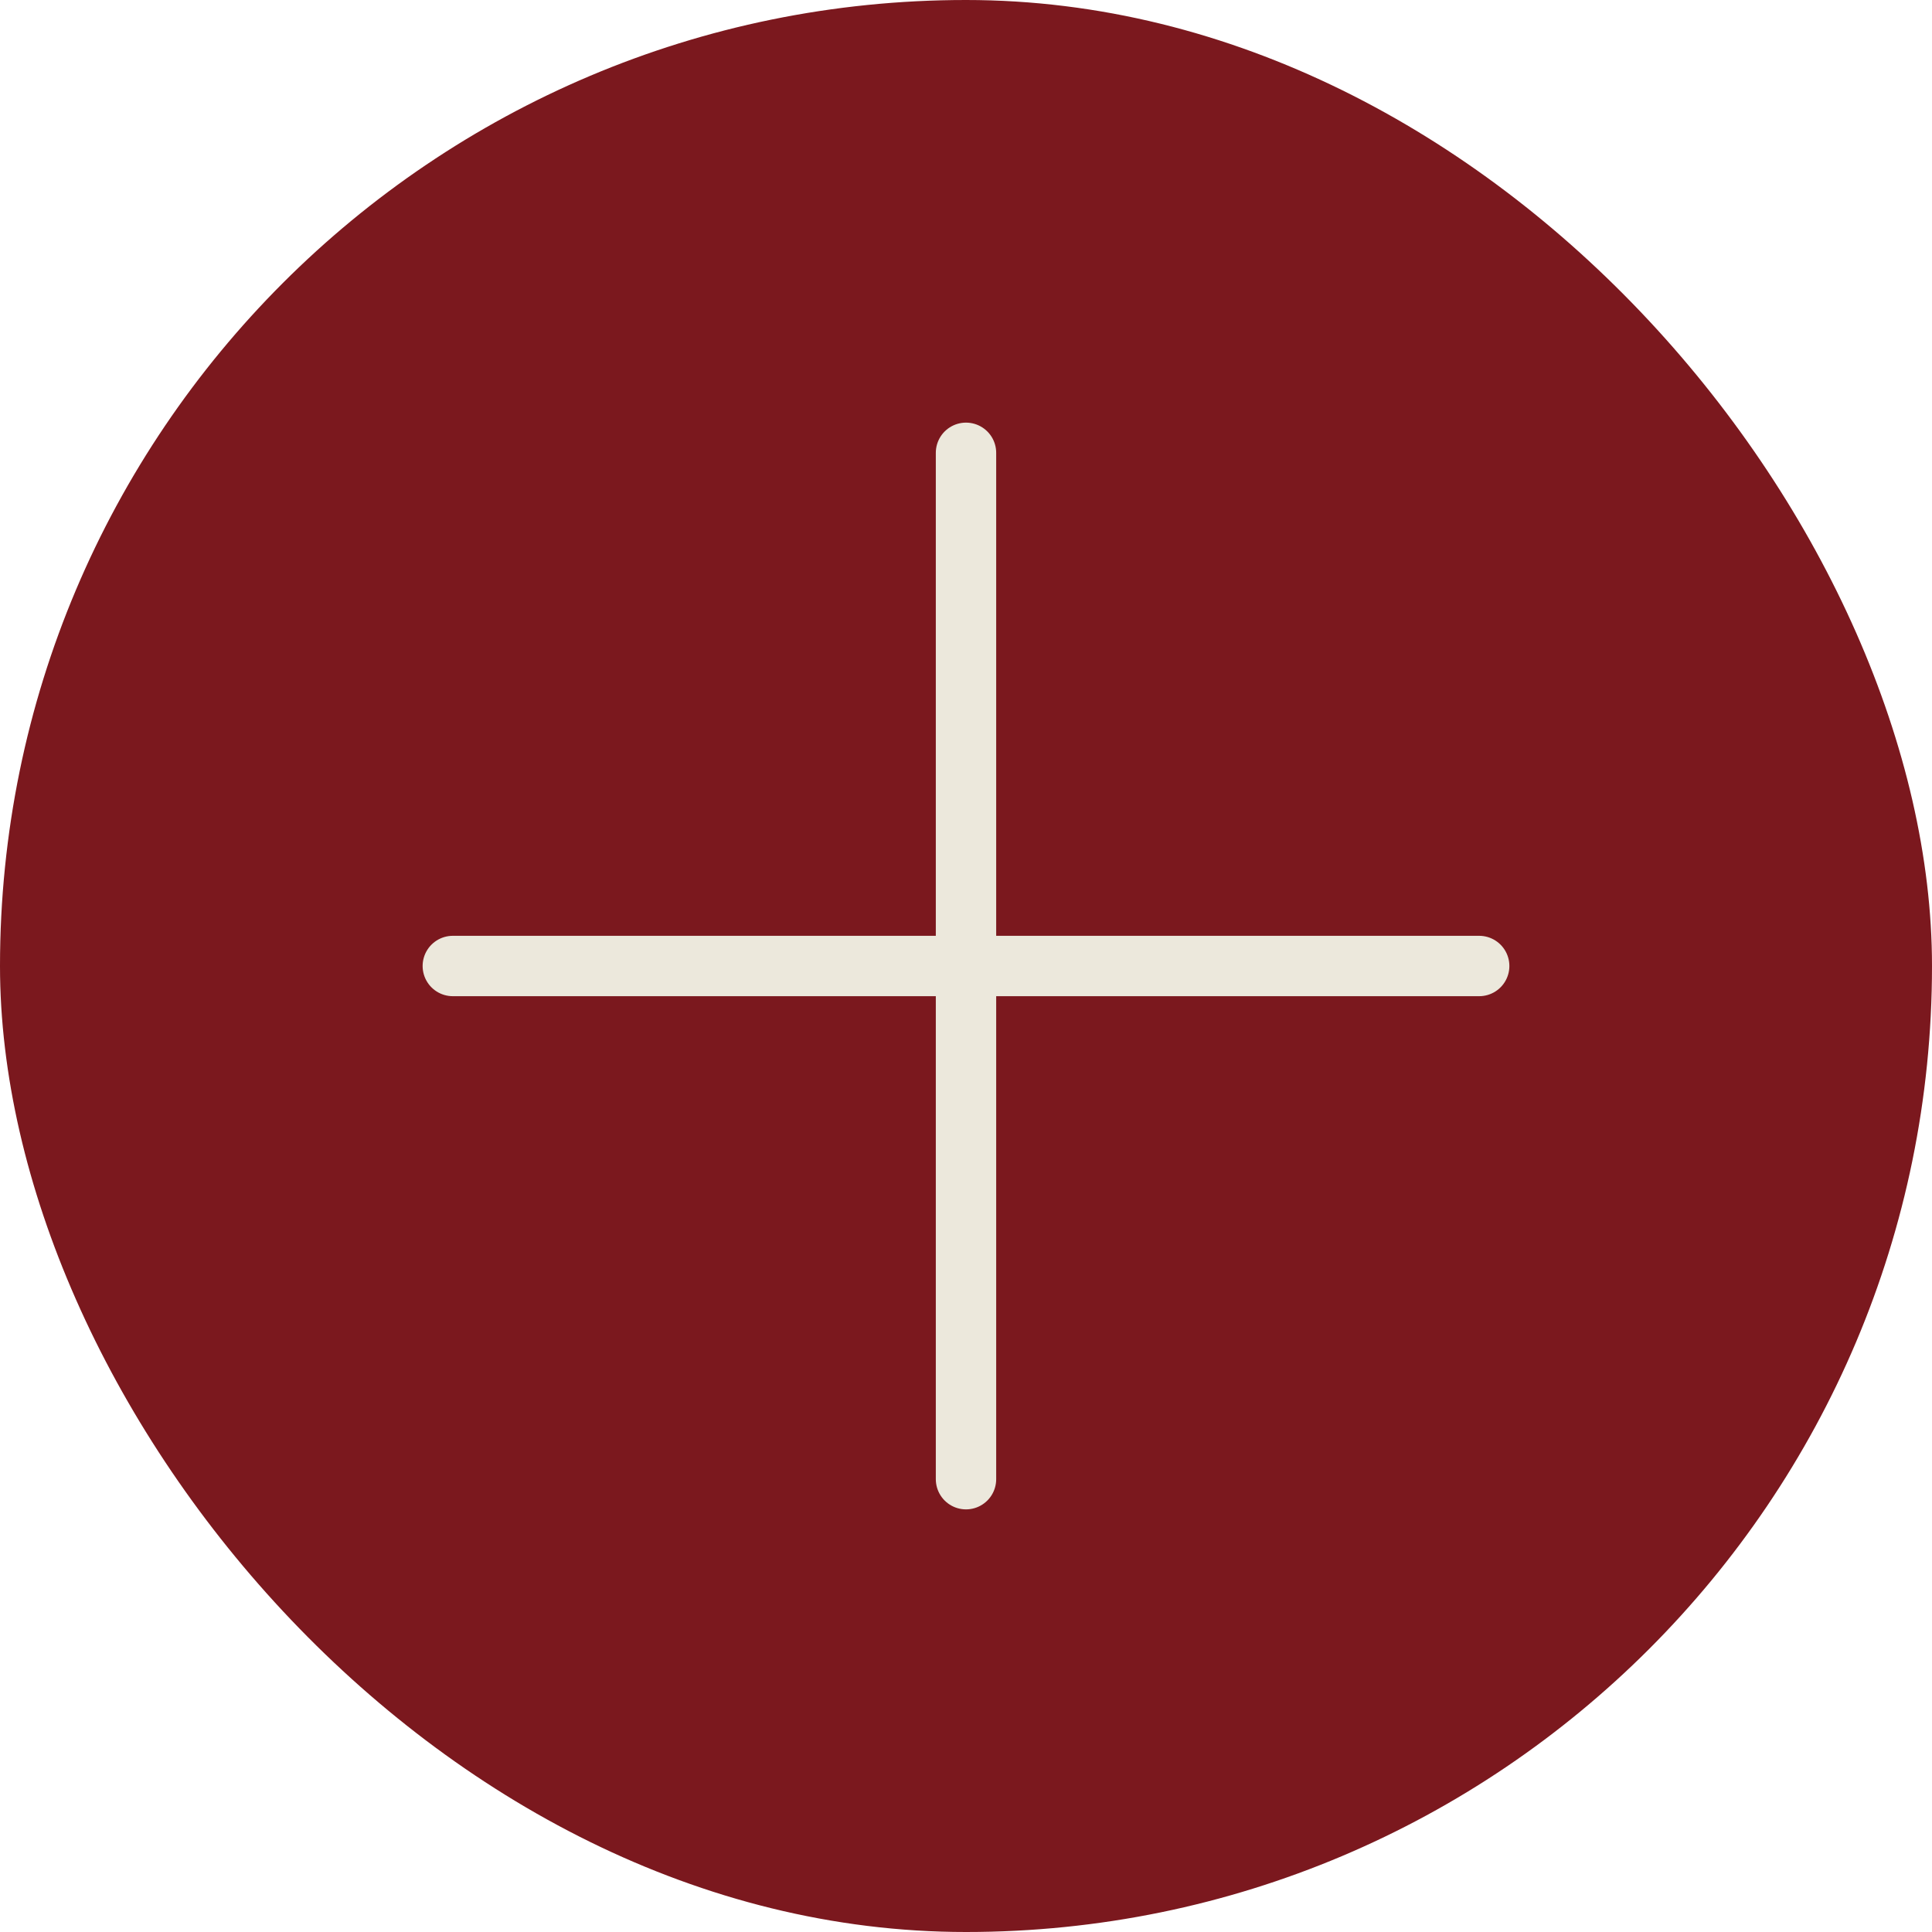 <svg width="32" height="32" viewBox="0 0 32 32" fill="none" xmlns="http://www.w3.org/2000/svg">
<rect width="32" height="32" rx="16" fill="#7B181E"/>
<path d="M16 7.5V24.5M24.5 16H7.5" stroke="#ECE8DC" stroke-linecap="round"/>
</svg>

